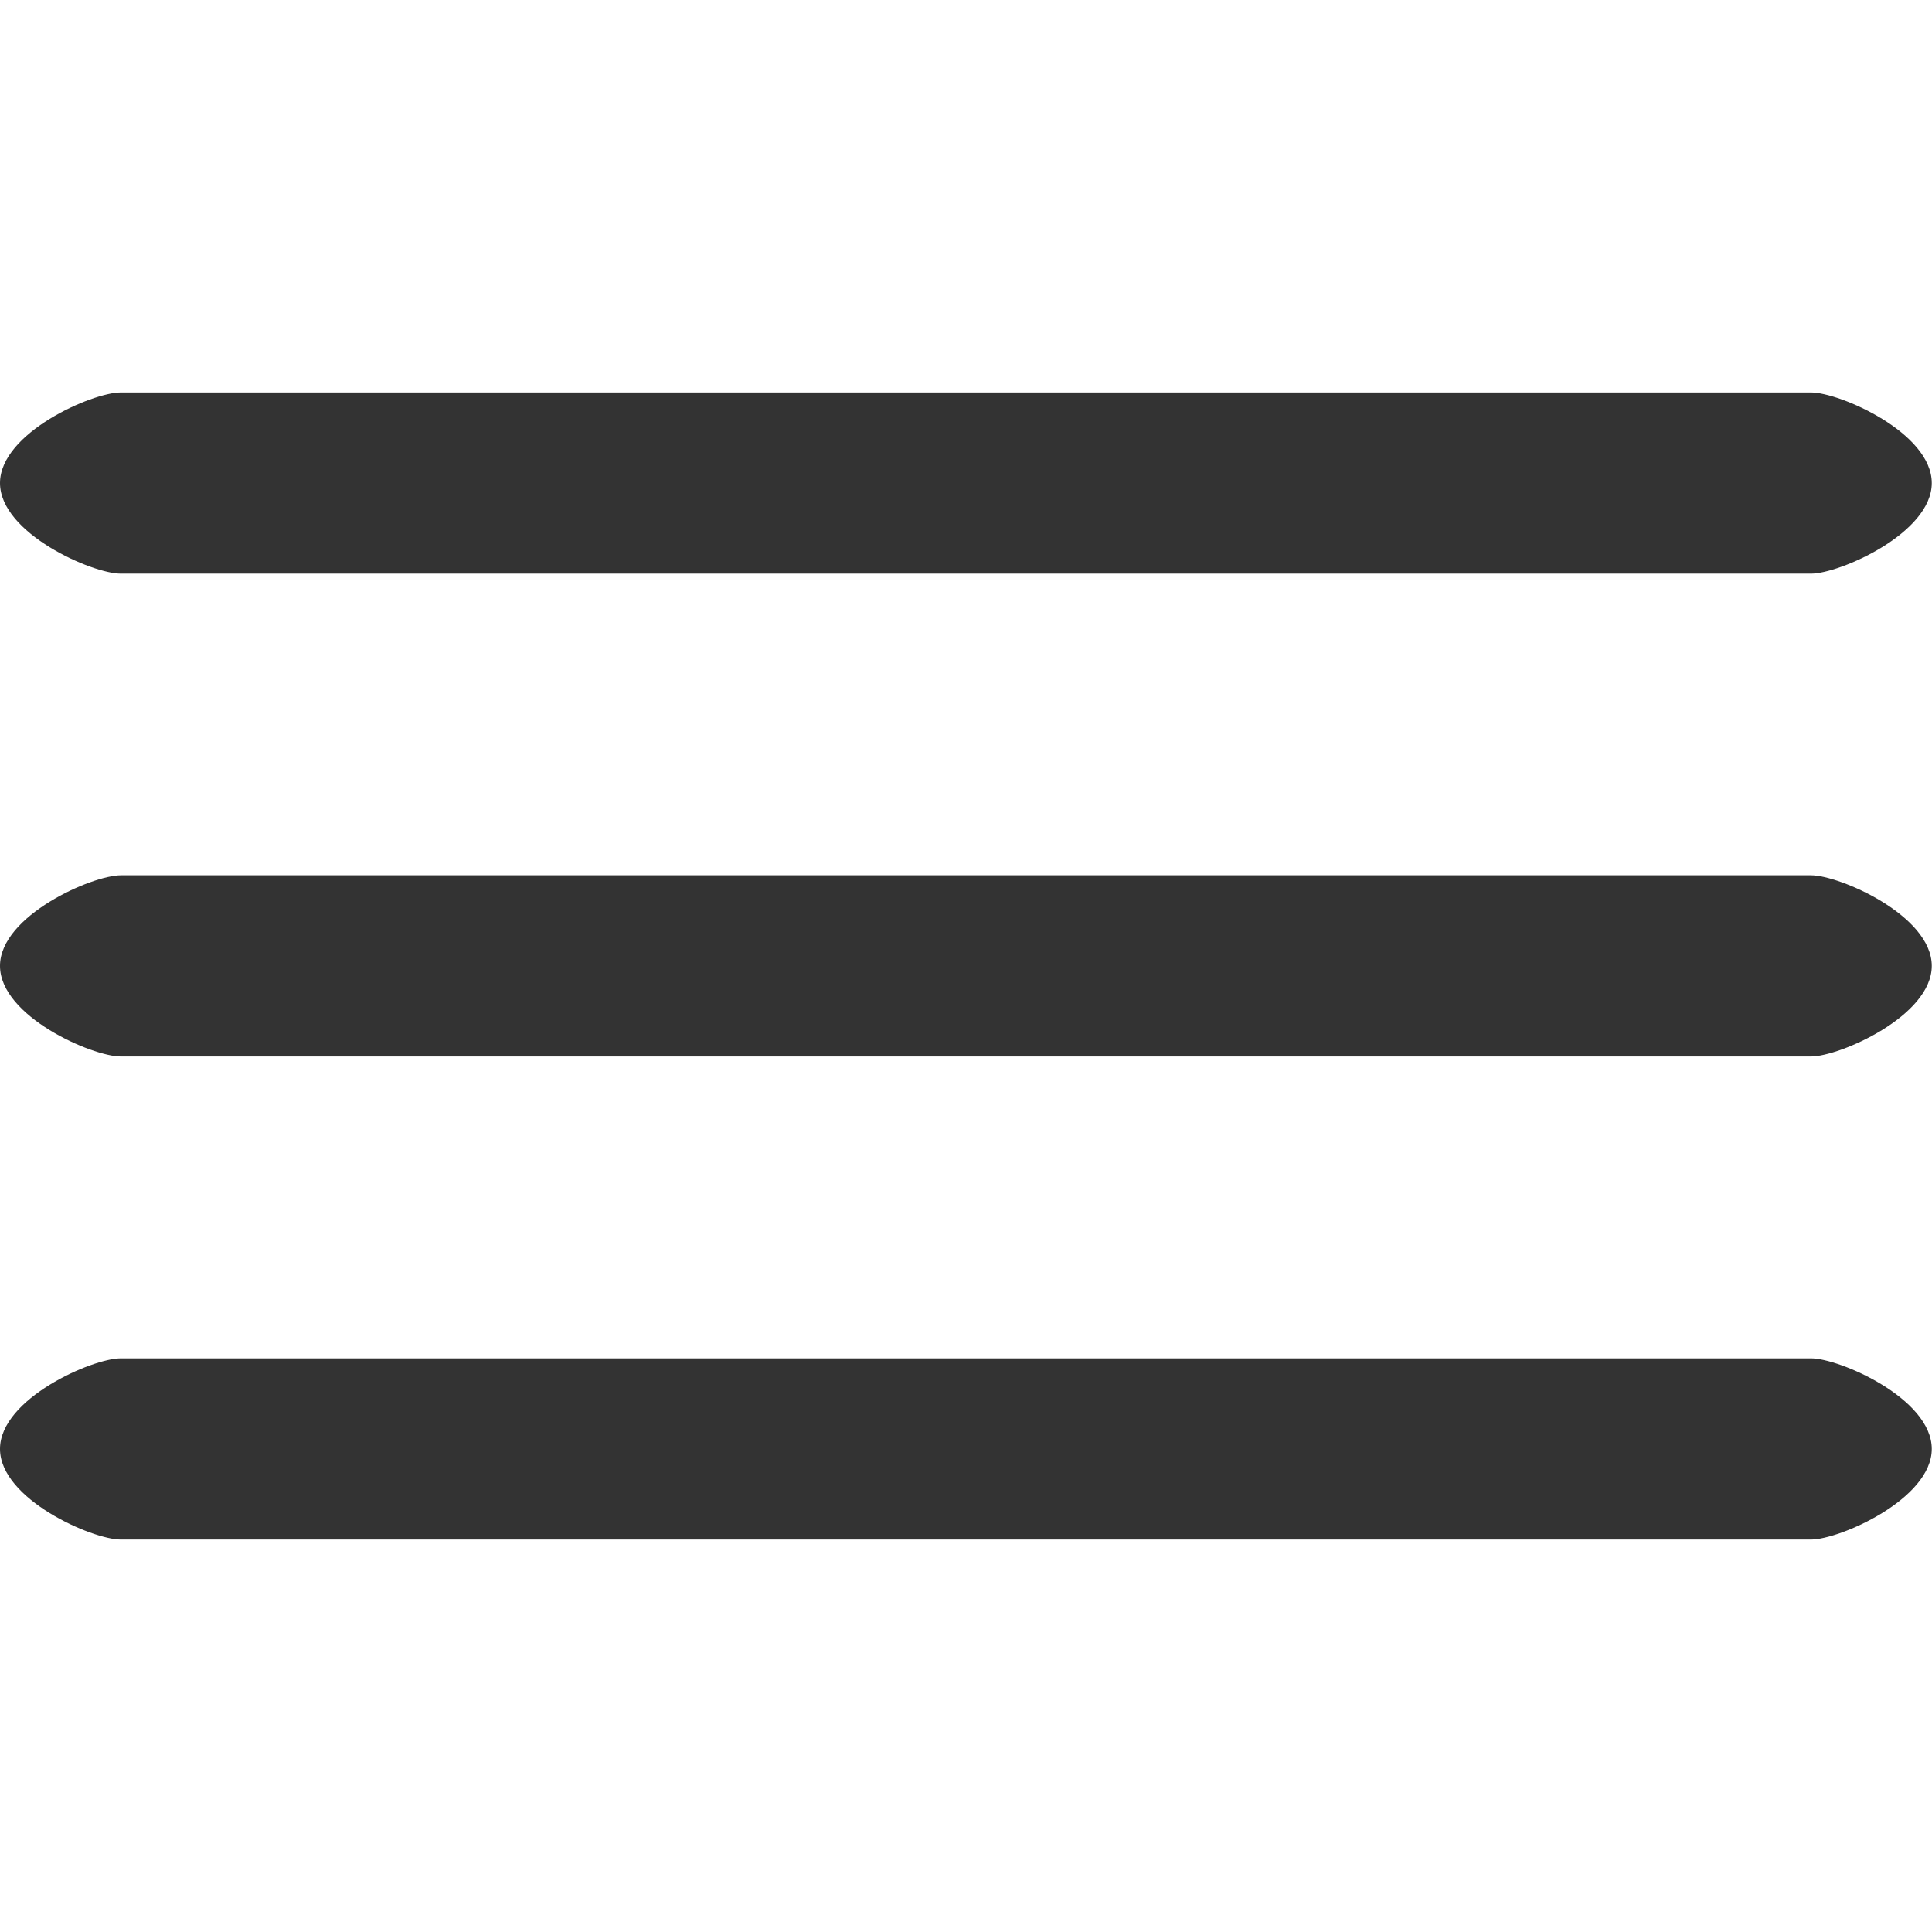 <?xml version="1.0" encoding="UTF-8" standalone="no"?>
<!-- Created with Inkscape (http://www.inkscape.org/) -->

<svg
   width="32"
   height="32"
   viewBox="0 0 8.467 8.467"
   version="1.1"
   id="svg1"
   inkscape:version="1.3.2 (091e20e, 2023-11-25, custom)"
   sodipodi:docname="menu.svg"
   xmlns:inkscape="http://www.inkscape.org/namespaces/inkscape"
   xmlns:sodipodi="http://sodipodi.sourceforge.net/DTD/sodipodi-0.dtd"
   xmlns="http://www.w3.org/2000/svg"
   xmlns:svg="http://www.w3.org/2000/svg">
  <sodipodi:namedview
     id="namedview1"
     pagecolor="#ffffff"
     bordercolor="#666666"
     borderopacity="1.0"
     inkscape:showpageshadow="2"
     inkscape:pageopacity="0.0"
     inkscape:pagecheckerboard="0"
     inkscape:deskcolor="#d1d1d1"
     inkscape:document-units="px"
     inkscape:zoom="11.313708"
     inkscape:cx="16.042485"
     inkscape:cy="21.876116"
     inkscape:window-width="1920"
     inkscape:window-height="1009"
     inkscape:window-x="-8"
     inkscape:window-y="-8"
     inkscape:window-maximized="1"
     inkscape:current-layer="layer1" />
  <defs
     id="defs1" />
  <g
     inkscape:label="Livello 1"
     inkscape:groupmode="layer"
     id="layer1">
    <path
       style="fill:#333333;fill-opacity:1;stroke:none;stroke-width:0.265px;stroke-linecap:butt;stroke-linejoin:miter;stroke-opacity:1"
       d="M 0.529,1.72 H 7.937 c 0.125,0 0.529,0.176 0.529,0.397 0,0.22 -0.404,0.397 -0.529,0.397 H 0.529 C 0.404,2.514 -2.5e-8,2.337 -2.5e-8,2.117 c 0,-0.22 0.404,-0.397 0.529,-0.397 z"
       id="path1"
       sodipodi:nodetypes="ssassas" />
    <path
       style="fill:#333333;fill-opacity:1;stroke:none;stroke-width:0.265px;stroke-linecap:butt;stroke-linejoin:miter;stroke-opacity:1"
       d="M 0.529,3.836 H 7.937 c 0.125,0 0.529,0.176 0.529,0.397 0,0.22 -0.404,0.397 -0.529,0.397 H 0.529 C 0.404,4.63 -2.5e-8,4.454 -2.5e-8,4.233 c 0,-0.22 0.404,-0.397 0.529,-0.397 z"
       id="path2"
       sodipodi:nodetypes="ssassas" />
    <path
       style="fill:#333333;fill-opacity:1;stroke:none;stroke-width:0.265px;stroke-linecap:butt;stroke-linejoin:miter;stroke-opacity:1"
       d="M 0.529,5.953 H 7.937 c 0.125,0 0.529,0.176 0.529,0.397 0,0.22 -0.404,0.397 -0.529,0.397 H 0.529 C 0.404,6.747 -2.5e-8,6.57 -2.5e-8,6.35 c 0,-0.22 0.404,-0.397 0.529,-0.397 z"
       id="path3"
       sodipodi:nodetypes="ssassas" />
  </g>
</svg>
